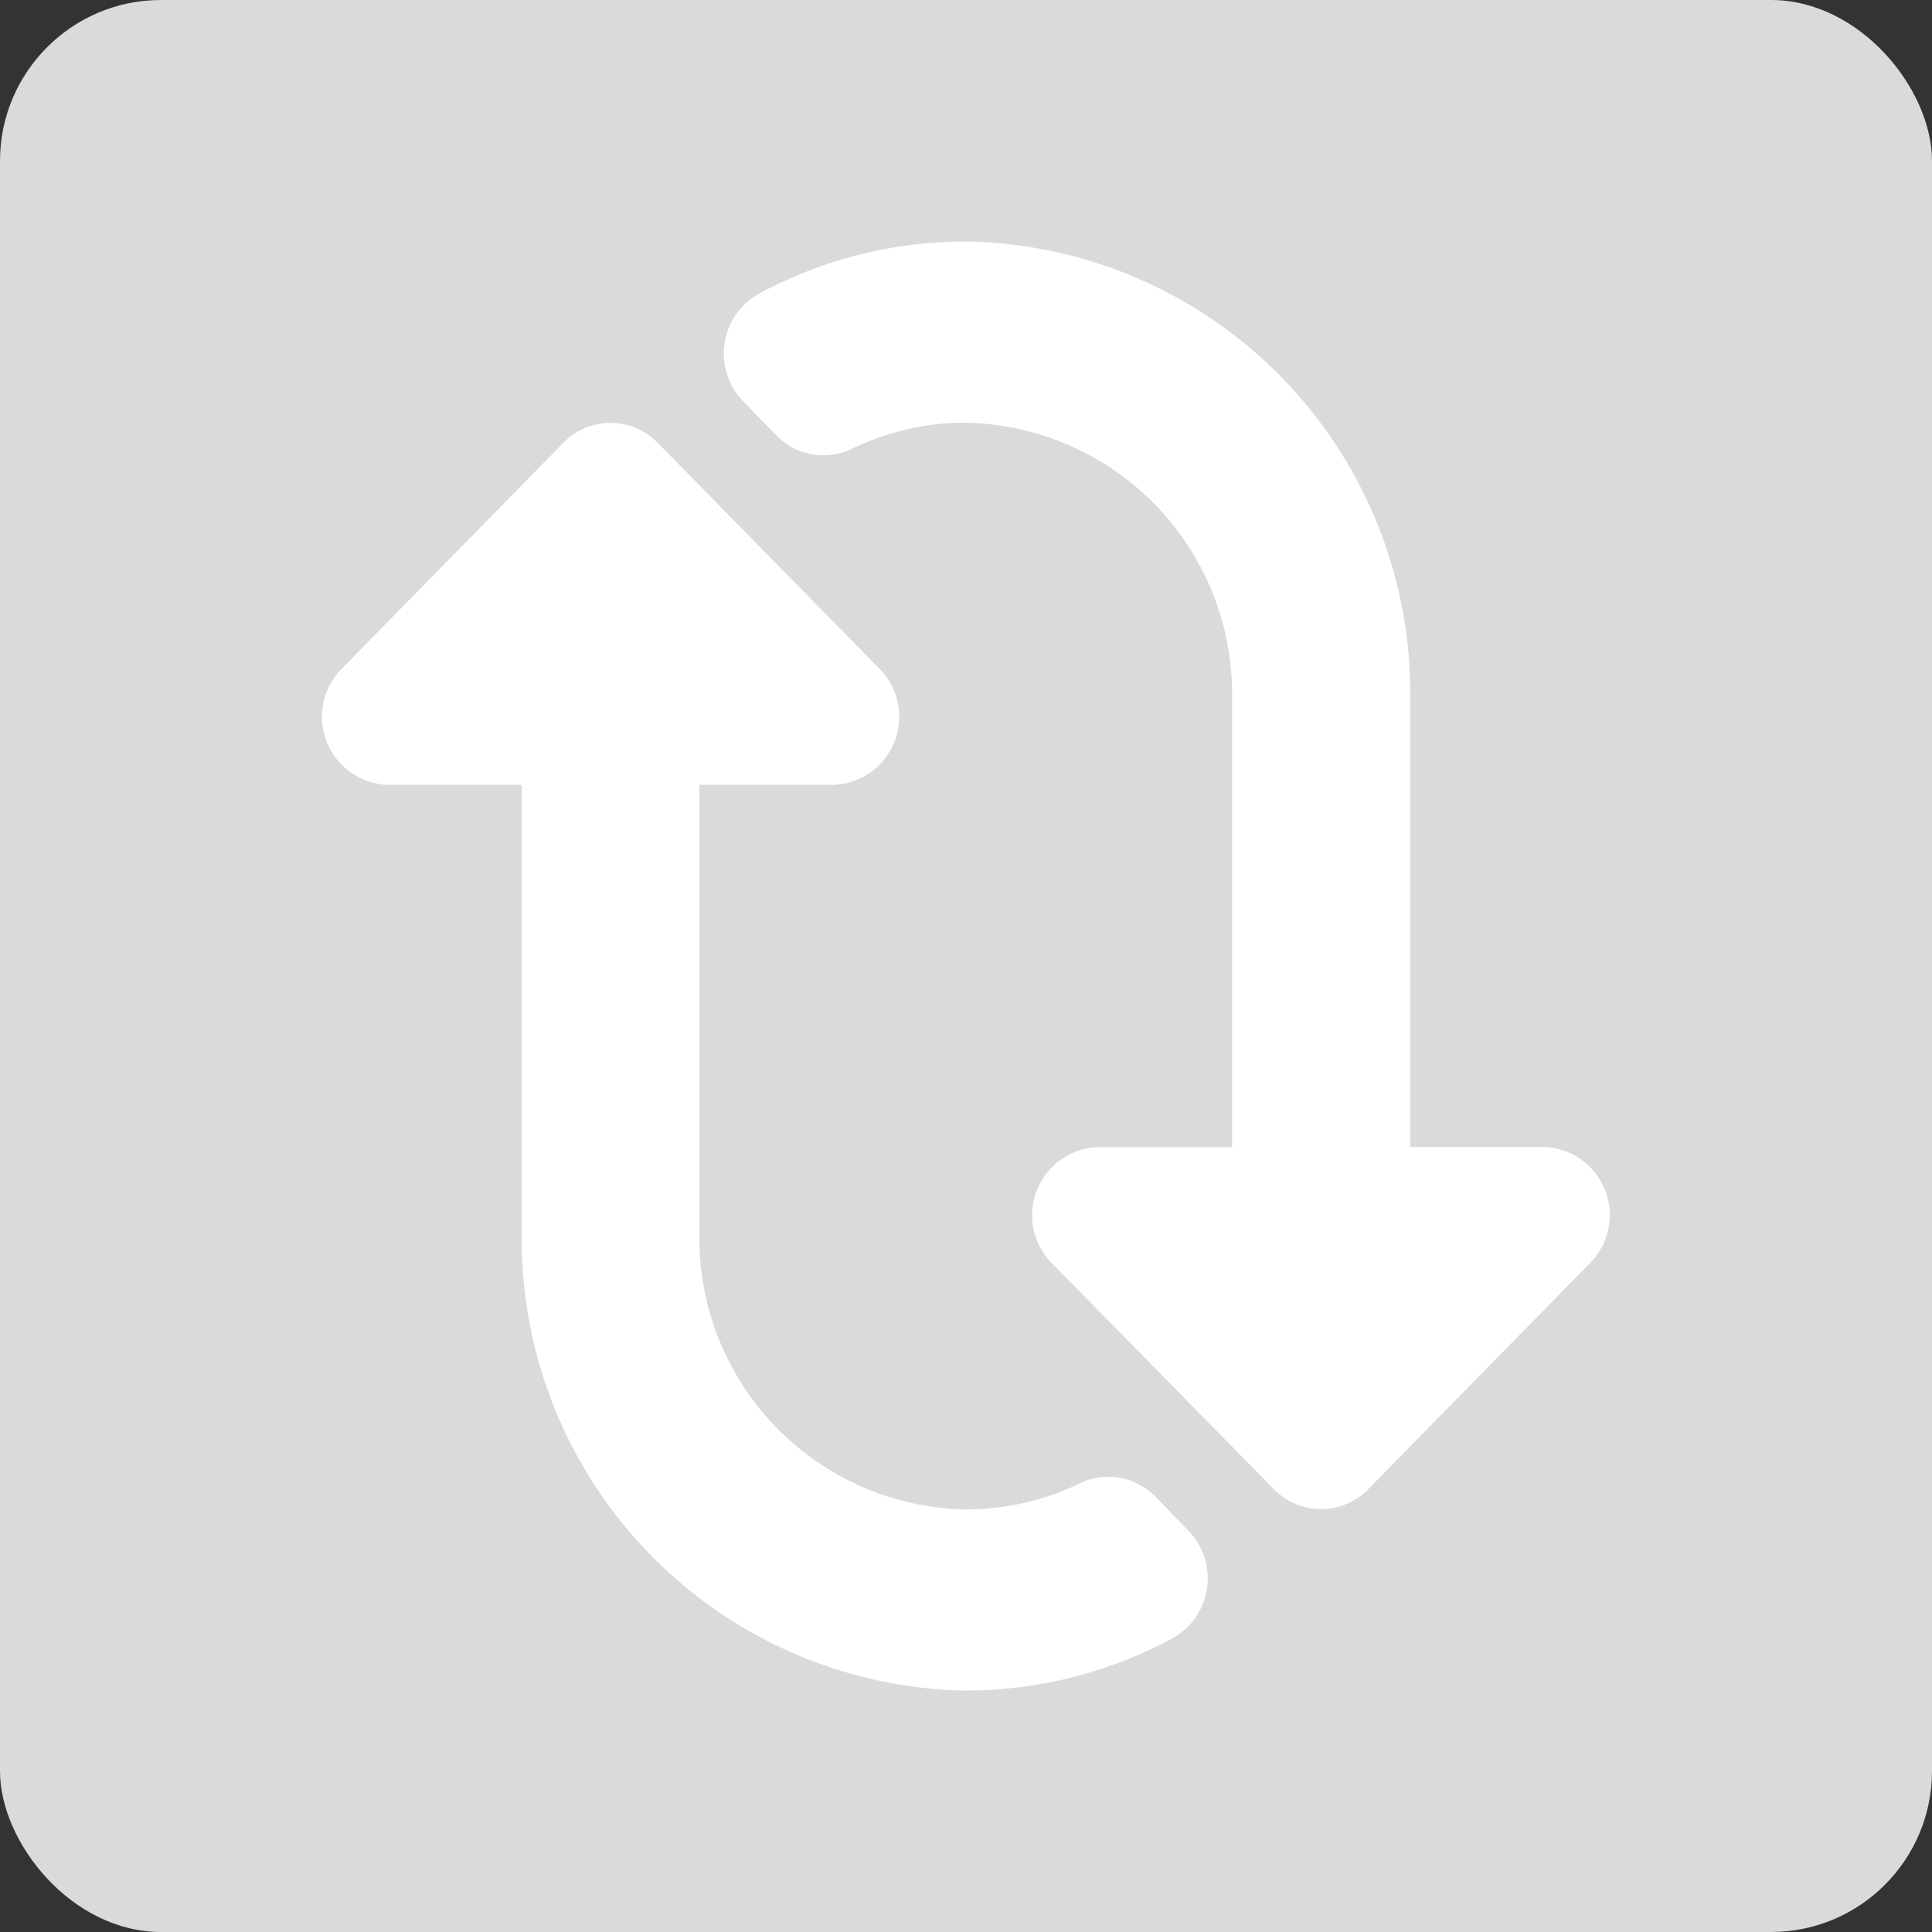 <svg height="24" viewBox="0 0 24 24" width="24" xmlns="http://www.w3.org/2000/svg">
  <rect x="0" y="0" width="24" height="24" fill="#333333" stroke="none"/>
  <g data-name="Group 56268" id="Group_56268" transform="translate(-693 -315)">
    <rect fill="#dadada" height="24" id="Background" rx="2" transform="translate(693 315)" width="24"/>
    <path
      d="M17.352,29.4A5.4,5.4,0,0,1,18,32.009a5.61,5.61,0,0,1-5.681,5.475H6.75v1.638a.846.846,0,0,1-1.44.6L2.5,36.966a.816.816,0,0,1,0-1.17L5.31,33.037a.847.847,0,0,1,1.44.585v1.655h5.585A3.37,3.37,0,0,0,15.75,32a3.238,3.238,0,0,0-.324-1.45.814.814,0,0,1,.169-.941l.418-.406A.852.852,0,0,1,17.352,29.4Zm-15.1,2.535a3.37,3.37,0,0,1,3.414-3.275H11.25V30.3a.846.846,0,0,0,1.44.6L15.5,28.139a.816.816,0,0,0,0-1.17l-2.812-2.758a.846.846,0,0,0-1.44.6v1.636H5.682A5.61,5.61,0,0,0,0,31.926a5.4,5.4,0,0,0,.649,2.612.851.851,0,0,0,1.339.192l.418-.406a.815.815,0,0,0,.169-.941,3.237,3.237,0,0,1-.324-1.45Z"
      fill="#fff"
      id="repeat-alt" transform="translate(736.965 318) rotate(90)"/>
  </g>
</svg>

